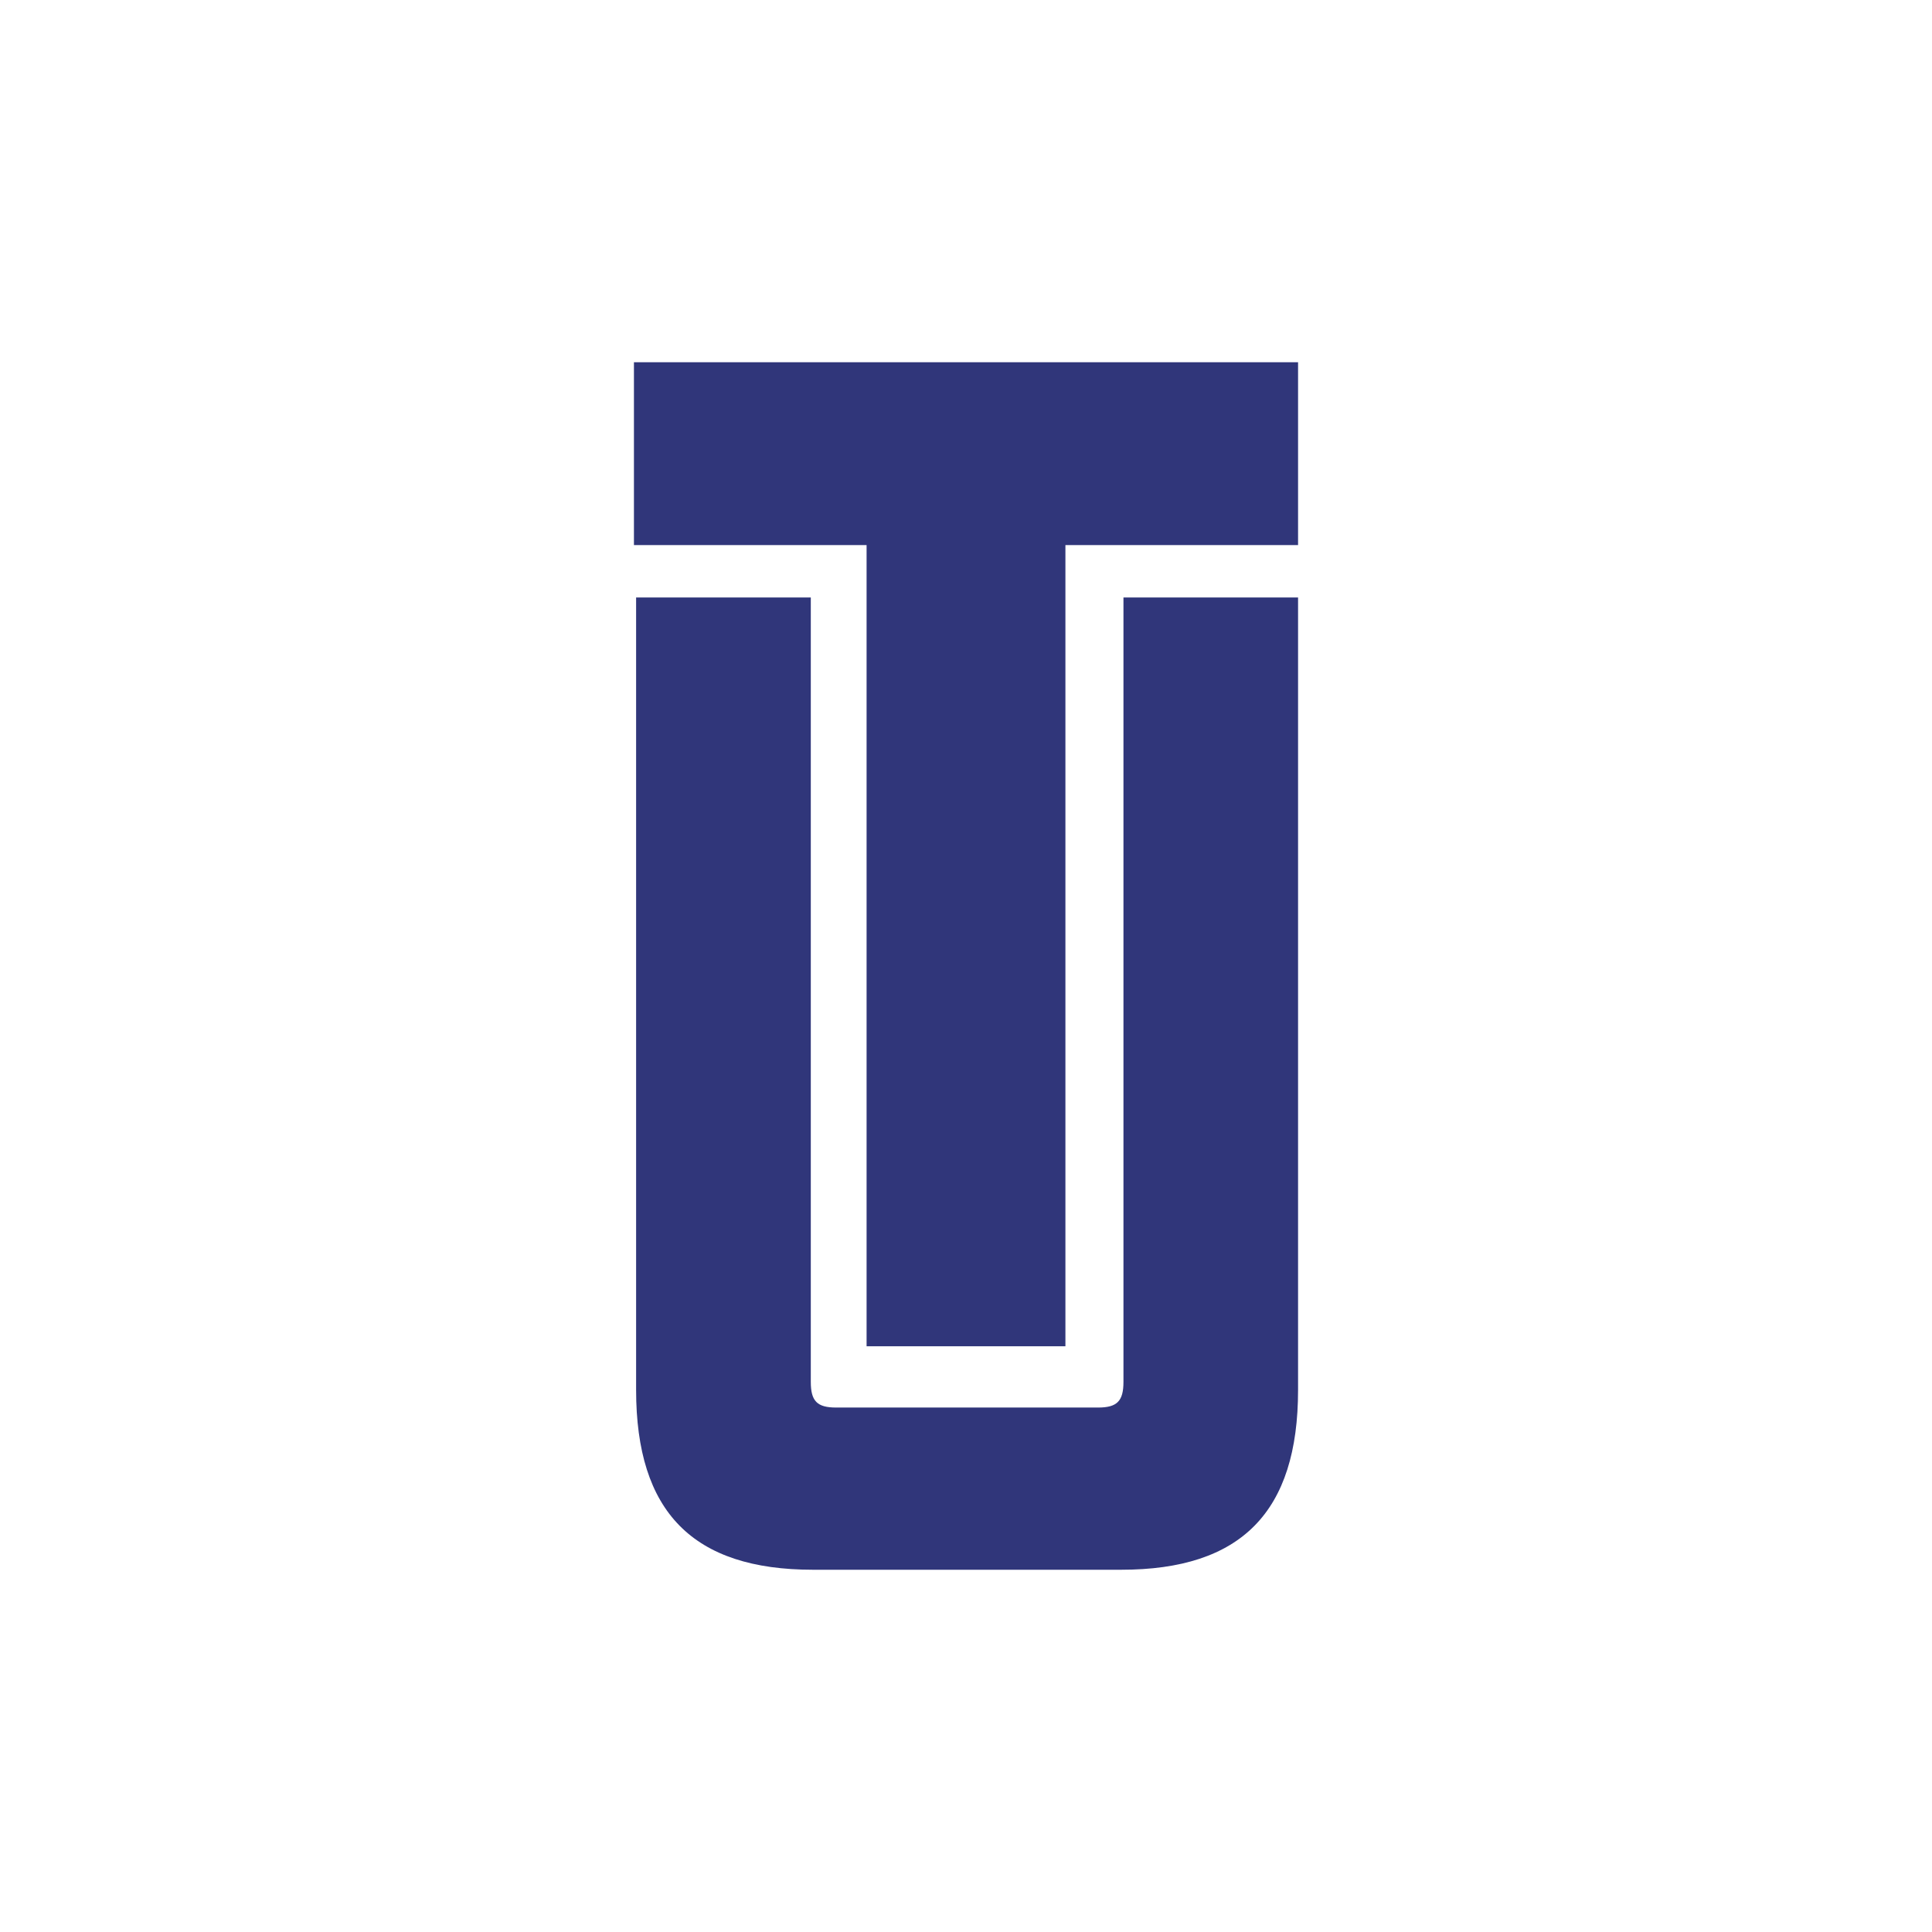 <svg width="24" height="24" fill="none" viewBox="0 0 24 24"><path fill="#30367A" d="M10.765 16.724V6.771H7.875V4.5H16.125V6.771H13.235V16.724H10.765ZM10.1 19.5C8.608 19.5 7.902 18.783 7.902 17.267V7.422H10.072V17.166C10.072 17.406 10.151 17.485 10.387 17.485H13.641C13.877 17.485 13.956 17.405 13.956 17.166V7.422H16.125V17.267C16.125 18.783 15.418 19.5 13.928 19.5H10.1Z"/></svg>